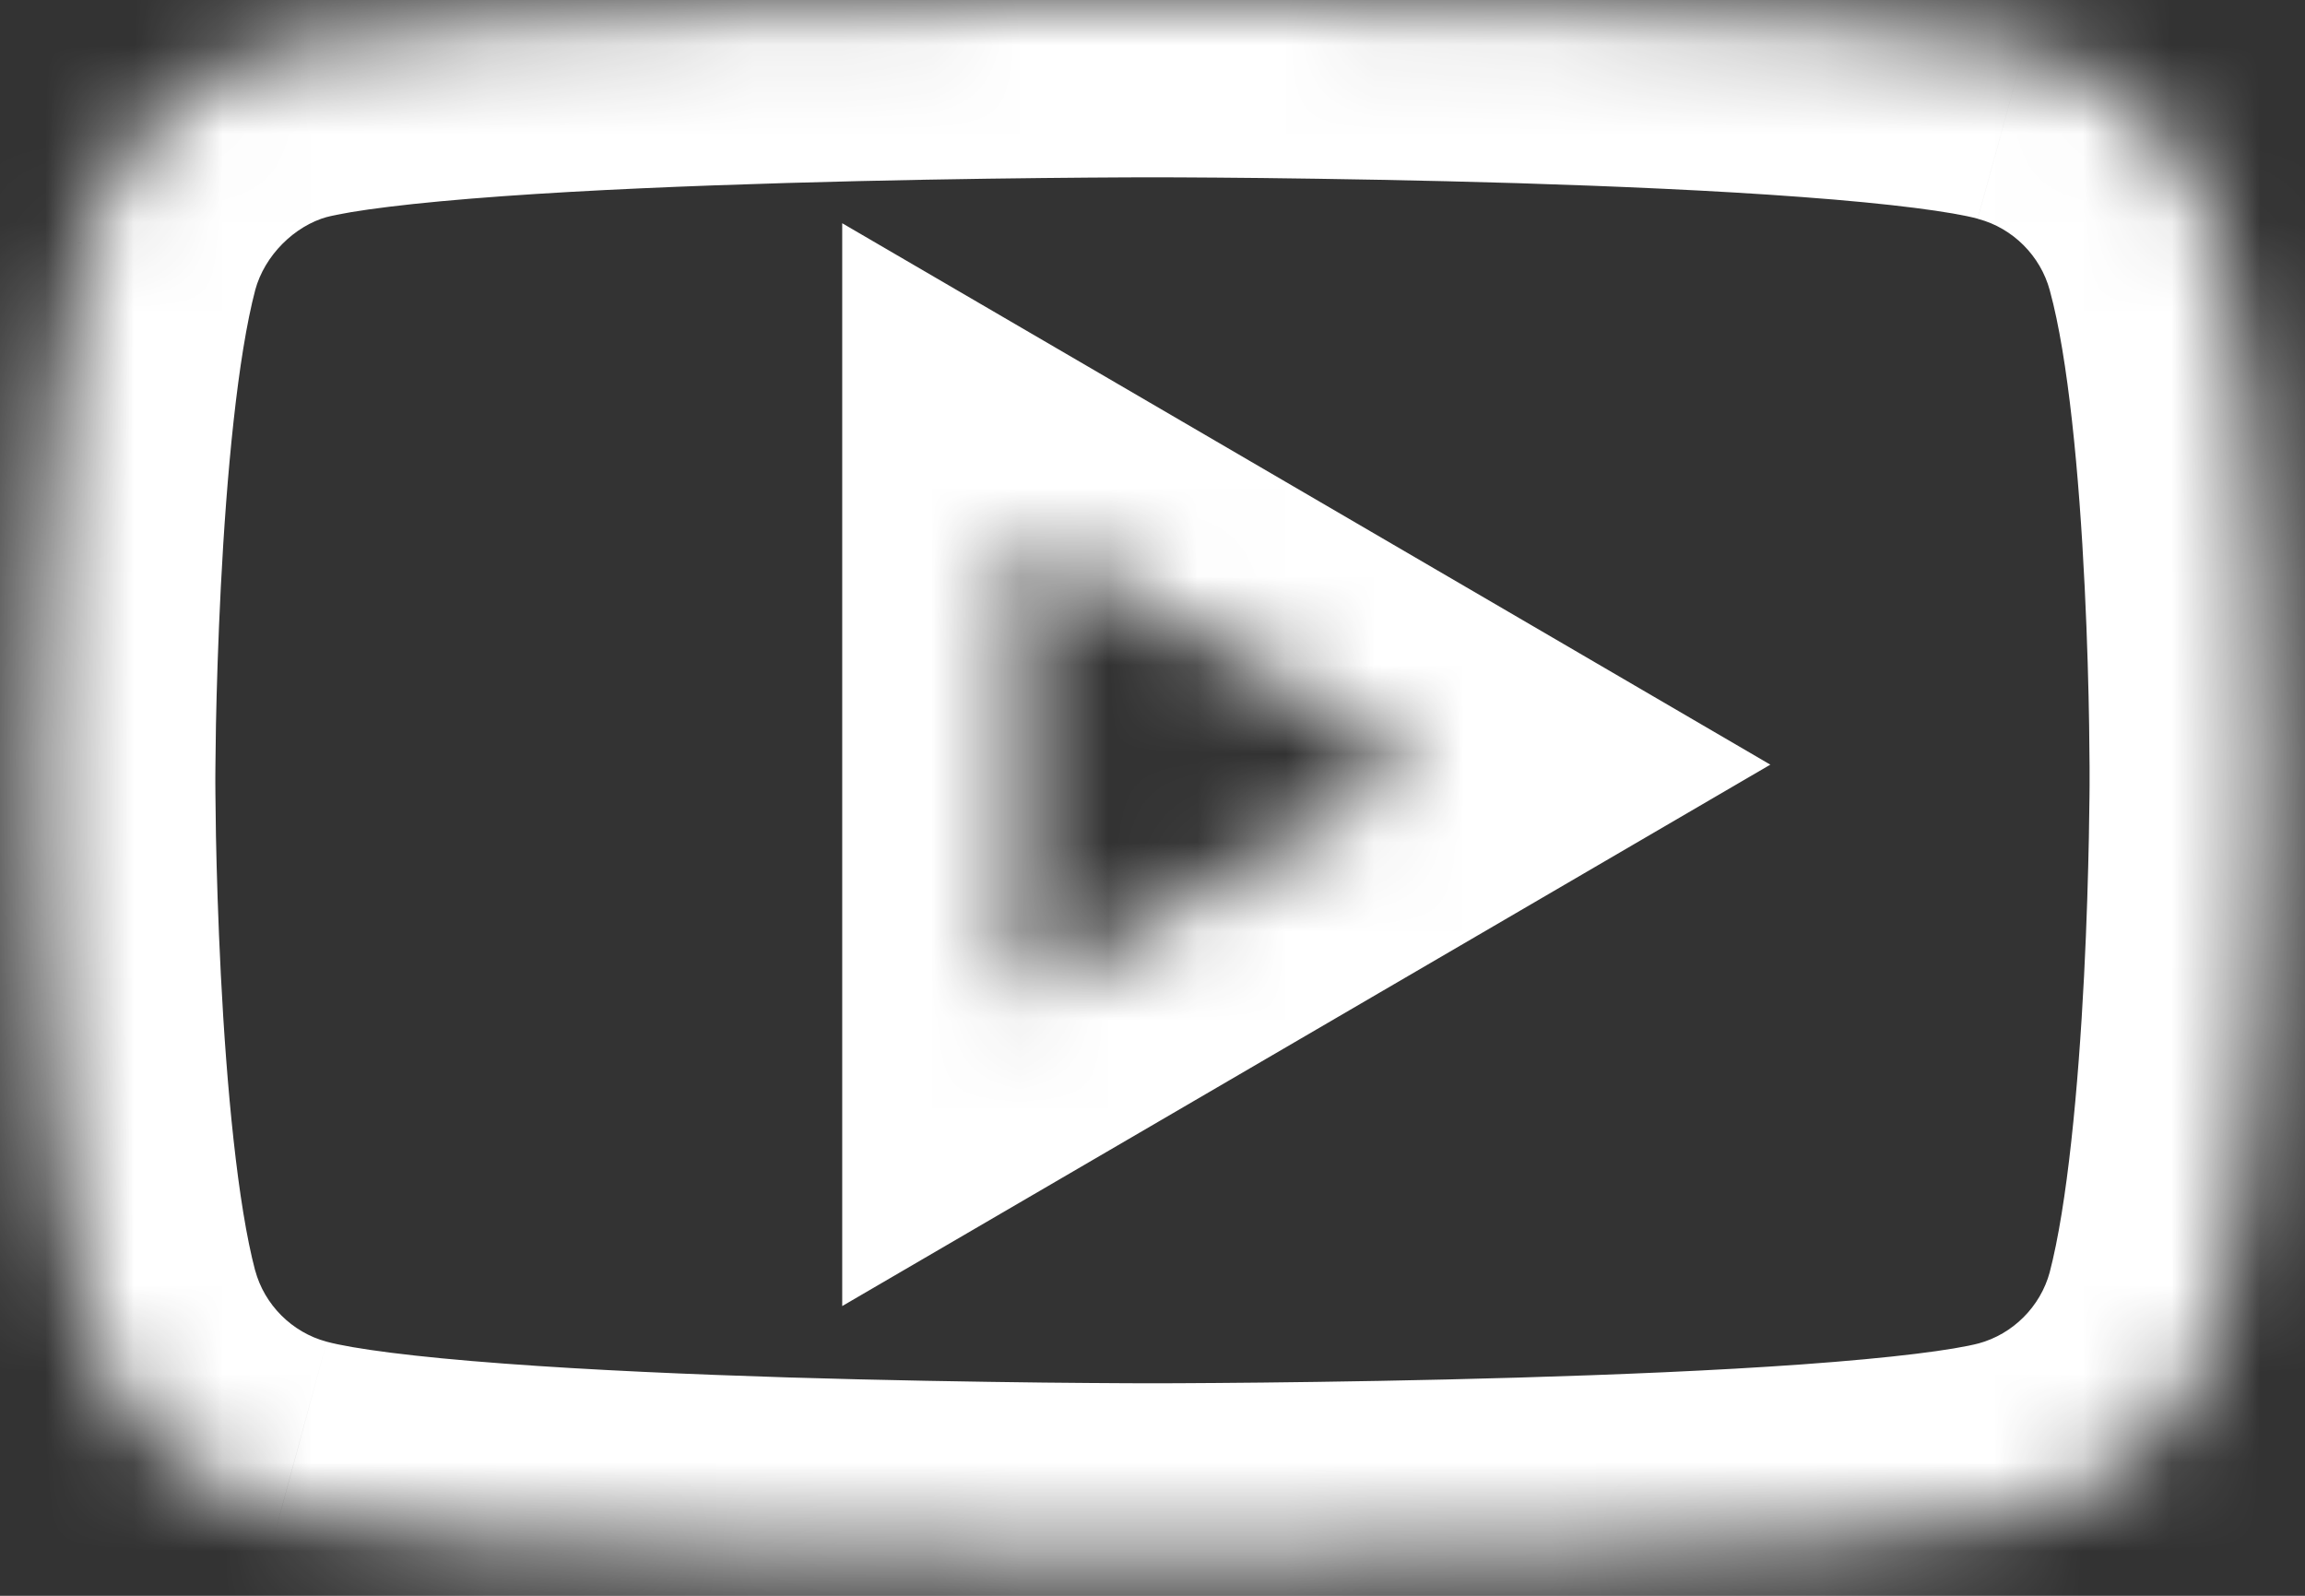 <svg width="26" height="18" viewBox="0 0 26 18" fill="none" xmlns="http://www.w3.org/2000/svg">
<rect x="0" y="0" width="26" height="18" fill="#333333" stroke="none"/>
<mask id="path-1-inside-1_21_158" fill="white">
<path fill-rule="evenodd" clip-rule="evenodd" d="M22.836 0.538C23.913 0.828 24.762 1.677 25.052 2.754C25.59 4.722 25.57 8.822 25.57 8.822C25.57 8.822 25.57 12.902 25.052 14.869C24.762 15.946 23.913 16.795 22.836 17.085C20.869 17.603 12.999 17.603 12.999 17.603C12.999 17.603 5.15 17.603 3.162 17.064C2.085 16.774 1.236 15.925 0.946 14.849C0.429 12.902 0.429 8.801 0.429 8.801C0.429 8.801 0.429 4.722 0.946 2.754C1.236 1.677 2.106 0.808 3.162 0.518C5.13 0 12.999 0 12.999 0C12.999 0 20.869 0 22.836 0.538ZM16 8.625L11.5 11.25V6L16 8.625Z"/>
</mask>
<path d="M25.052 2.754L23.121 3.274L23.123 3.282L25.052 2.754ZM22.836 0.538L22.308 2.468L22.316 2.47L22.836 0.538ZM25.57 8.822L23.57 8.812V8.822H25.57ZM25.052 14.869L26.983 15.389L26.986 15.378L25.052 14.869ZM22.836 17.085L23.345 19.019L23.356 19.016L22.836 17.085ZM3.162 17.064L3.685 15.134L3.682 15.133L3.162 17.064ZM0.946 14.849L-0.986 15.363L-0.985 15.368L0.946 14.849ZM0.946 2.754L-0.985 2.234L-0.988 2.245L0.946 2.754ZM3.162 0.518L2.653 -1.416L2.643 -1.414L2.633 -1.411L3.162 0.518ZM11.5 11.25H9.5V14.732L12.508 12.978L11.5 11.25ZM16 8.625L17.008 10.353L19.969 8.625L17.008 6.897L16 8.625ZM11.5 6L12.508 4.272L9.5 2.518V6H11.5ZM26.983 2.234C26.508 0.469 25.121 -0.918 23.356 -1.393L22.316 2.47C22.705 2.574 23.016 2.886 23.121 3.274L26.983 2.234ZM25.57 8.822C27.57 8.832 27.57 8.832 27.57 8.832C27.57 8.832 27.57 8.832 27.57 8.832C27.57 8.831 27.57 8.831 27.57 8.83C27.57 8.83 27.57 8.829 27.57 8.827C27.57 8.824 27.57 8.821 27.57 8.816C27.57 8.807 27.57 8.794 27.57 8.777C27.57 8.743 27.57 8.695 27.57 8.634C27.569 8.511 27.568 8.336 27.564 8.12C27.558 7.688 27.543 7.092 27.511 6.428C27.449 5.164 27.315 3.446 26.981 2.226L23.123 3.282C23.328 4.03 23.453 5.346 23.515 6.624C23.545 7.232 23.559 7.783 23.565 8.182C23.568 8.381 23.569 8.541 23.57 8.65C23.57 8.705 23.57 8.747 23.57 8.774C23.57 8.788 23.57 8.798 23.57 8.805C23.57 8.808 23.57 8.81 23.57 8.811C23.57 8.812 23.57 8.812 23.57 8.812C23.57 8.812 23.57 8.812 23.57 8.812C23.57 8.812 23.57 8.812 23.57 8.812C23.57 8.812 23.57 8.812 25.57 8.822ZM26.986 15.378C27.304 14.171 27.438 12.47 27.503 11.21C27.536 10.551 27.553 9.958 27.561 9.53C27.566 9.315 27.568 9.141 27.569 9.019C27.569 8.958 27.57 8.91 27.57 8.877C27.57 8.86 27.57 8.847 27.57 8.838C27.57 8.833 27.57 8.83 27.57 8.827C27.57 8.826 27.57 8.825 27.57 8.824C27.57 8.823 27.57 8.823 27.57 8.823C27.57 8.823 27.57 8.823 27.57 8.822C27.57 8.822 27.57 8.822 25.57 8.822C23.57 8.822 23.57 8.822 23.57 8.822C23.57 8.822 23.57 8.822 23.57 8.822C23.57 8.822 23.57 8.822 23.57 8.822C23.57 8.822 23.57 8.822 23.57 8.823C23.57 8.824 23.57 8.827 23.57 8.83C23.57 8.836 23.57 8.846 23.57 8.86C23.57 8.888 23.569 8.929 23.569 8.984C23.568 9.093 23.566 9.253 23.562 9.451C23.554 9.849 23.539 10.399 23.508 11.006C23.443 12.278 23.318 13.6 23.118 14.36L26.986 15.378ZM23.356 19.016C25.121 18.541 26.508 17.154 26.983 15.389L23.121 14.349C23.016 14.738 22.705 15.049 22.316 15.154L23.356 19.016ZM12.999 17.603C12.999 19.603 12.999 19.603 12.999 19.603C13 19.603 13 19.603 13 19.603C13 19.603 13.001 19.603 13.001 19.603C13.002 19.603 13.004 19.603 13.006 19.603C13.01 19.603 13.016 19.603 13.024 19.603C13.04 19.603 13.063 19.603 13.092 19.603C13.152 19.603 13.239 19.602 13.351 19.602C13.573 19.601 13.892 19.599 14.281 19.595C15.057 19.587 16.116 19.57 17.238 19.537C18.358 19.505 19.558 19.455 20.612 19.379C21.612 19.308 22.649 19.203 23.345 19.019L22.327 15.151C22.04 15.227 21.355 15.316 20.326 15.39C19.352 15.46 18.215 15.507 17.122 15.539C16.031 15.571 14.999 15.587 14.239 15.595C13.859 15.599 13.548 15.601 13.332 15.602C13.224 15.602 13.14 15.603 13.084 15.603C13.056 15.603 13.034 15.603 13.02 15.603C13.013 15.603 13.007 15.603 13.004 15.603C13.002 15.603 13.001 15.603 13 15.603C13 15.603 12.999 15.603 12.999 15.603C12.999 15.603 12.999 15.603 12.999 15.603C12.999 15.603 12.999 15.603 12.999 17.603ZM2.64 18.995C3.345 19.186 4.388 19.296 5.389 19.37C6.446 19.449 7.647 19.501 8.765 19.535C9.888 19.569 10.945 19.586 11.72 19.594C12.108 19.599 12.426 19.601 12.649 19.602C12.759 19.602 12.847 19.603 12.906 19.603C12.936 19.603 12.959 19.603 12.975 19.603C12.982 19.603 12.988 19.603 12.992 19.603C12.995 19.603 12.996 19.603 12.997 19.603C12.998 19.603 12.998 19.603 12.999 19.603C12.999 19.603 12.999 19.603 12.999 19.603C12.999 19.603 12.999 19.603 12.999 17.603C12.999 15.603 12.999 15.603 12.999 15.603C12.999 15.603 12.999 15.603 12.999 15.603C12.999 15.603 12.999 15.603 12.998 15.603C12.998 15.603 12.996 15.603 12.995 15.603C12.991 15.603 12.986 15.603 12.979 15.603C12.965 15.603 12.943 15.603 12.915 15.603C12.859 15.603 12.775 15.602 12.668 15.602C12.453 15.601 12.143 15.599 11.764 15.595C11.005 15.586 9.976 15.57 8.887 15.537C7.795 15.503 6.661 15.454 5.687 15.381C4.658 15.305 3.974 15.212 3.685 15.134L2.64 18.995ZM-0.985 15.368C-0.51 17.134 0.877 18.52 2.642 18.996L3.682 15.133C3.294 15.029 2.982 14.717 2.878 14.329L-0.985 15.368ZM0.429 8.801C-1.571 8.801 -1.571 8.802 -1.571 8.802C-1.571 8.802 -1.571 8.802 -1.571 8.802C-1.571 8.802 -1.571 8.803 -1.571 8.803C-1.571 8.804 -1.571 8.805 -1.571 8.806C-1.571 8.809 -1.571 8.813 -1.571 8.817C-1.571 8.827 -1.571 8.84 -1.571 8.856C-1.571 8.89 -1.571 8.938 -1.57 8.999C-1.569 9.121 -1.567 9.296 -1.563 9.512C-1.554 9.941 -1.538 10.537 -1.504 11.197C-1.44 12.457 -1.306 14.163 -0.986 15.363L2.879 14.335C2.681 13.588 2.556 12.27 2.491 10.993C2.46 10.385 2.444 9.833 2.436 9.434C2.433 9.234 2.431 9.074 2.43 8.964C2.429 8.909 2.429 8.867 2.429 8.84C2.429 8.826 2.429 8.816 2.429 8.809C2.429 8.806 2.429 8.804 2.429 8.802C2.429 8.802 2.429 8.801 2.429 8.801C2.429 8.801 2.429 8.801 2.429 8.801C2.429 8.801 2.429 8.801 2.429 8.801C2.429 8.801 2.429 8.801 0.429 8.801ZM-0.988 2.245C-1.305 3.452 -1.44 5.154 -1.504 6.414C-1.538 7.073 -1.554 7.666 -1.563 8.094C-1.567 8.309 -1.569 8.483 -1.57 8.605C-1.571 8.666 -1.571 8.714 -1.571 8.747C-1.571 8.763 -1.571 8.776 -1.571 8.786C-1.571 8.79 -1.571 8.794 -1.571 8.796C-1.571 8.798 -1.571 8.799 -1.571 8.8C-1.571 8.8 -1.571 8.8 -1.571 8.801C-1.571 8.801 -1.571 8.801 -1.571 8.801C-1.571 8.801 -1.571 8.801 0.429 8.801C2.429 8.801 2.429 8.802 2.429 8.802C2.429 8.802 2.429 8.802 2.429 8.802C2.429 8.802 2.429 8.802 2.429 8.802C2.429 8.802 2.429 8.801 2.429 8.8C2.429 8.799 2.429 8.797 2.429 8.794C2.429 8.787 2.429 8.777 2.429 8.763C2.429 8.736 2.429 8.694 2.43 8.64C2.431 8.531 2.433 8.371 2.436 8.172C2.444 7.774 2.46 7.225 2.491 6.618C2.556 5.346 2.68 4.024 2.881 3.263L-0.988 2.245ZM2.633 -1.411C0.89 -0.933 -0.511 0.475 -0.985 2.234L2.878 3.274C2.984 2.88 3.322 2.548 3.692 2.446L2.633 -1.411ZM12.999 0C12.999 -2 12.999 -2 12.999 -2C12.999 -2 12.999 -2 12.999 -2C12.998 -2 12.998 -2 12.997 -2C12.996 -2 12.995 -2 12.992 -2C12.988 -2 12.982 -2 12.975 -2C12.959 -2 12.936 -2 12.906 -2C12.846 -2 12.759 -1.999 12.648 -1.999C12.426 -1.998 12.107 -1.996 11.718 -1.992C10.941 -1.984 9.883 -1.967 8.76 -1.934C7.64 -1.902 6.441 -1.852 5.386 -1.776C4.387 -1.705 3.35 -1.6 2.653 -1.416L3.671 2.452C3.959 2.376 4.643 2.287 5.673 2.213C6.647 2.143 7.783 2.096 8.877 2.064C9.967 2.032 10.999 2.016 11.76 2.008C12.14 2.004 12.451 2.002 12.666 2.001C12.774 2 12.858 2 12.915 2C12.943 2 12.964 2 12.979 2C12.986 2 12.991 2 12.995 2C12.996 2 12.998 2 12.998 2C12.999 2 12.999 2 12.999 2C12.999 2 12.999 2 12.999 2C12.999 2 12.999 2 12.999 0ZM23.364 -1.391C22.661 -1.583 21.617 -1.693 20.618 -1.767C19.562 -1.846 18.361 -1.898 17.241 -1.932C16.117 -1.966 15.058 -1.983 14.281 -1.991C13.893 -1.996 13.573 -1.998 13.351 -1.999C13.239 -1.999 13.152 -2 13.093 -2C13.063 -2 13.04 -2 13.024 -2C13.016 -2 13.01 -2 13.006 -2C13.004 -2 13.002 -2 13.001 -2C13.001 -2 13 -2 13 -2C13 -2 13 -2 12.999 -2C12.999 -2 12.999 -2 12.999 0C12.999 2 12.999 2 12.999 2C12.999 2 12.999 2 12.999 2C12.999 2 13 2 13 2C13.001 2 13.002 2 13.004 2C13.007 2 13.013 2 13.02 2C13.034 2 13.055 2 13.084 2C13.14 2 13.224 2.001 13.332 2.001C13.547 2.002 13.858 2.004 14.238 2.008C14.998 2.017 16.029 2.033 17.119 2.066C18.212 2.1 19.348 2.149 20.32 2.222C21.35 2.298 22.028 2.391 22.308 2.467L23.364 -1.391ZM12.508 12.978L17.008 10.353L14.992 6.897L10.492 9.522L12.508 12.978ZM9.5 6V11.25H13.5V6H9.5ZM17.008 6.897L12.508 4.272L10.492 7.728L14.992 10.353L17.008 6.897Z" fill="white" mask="url(#path-1-inside-1_21_158)"/>
</svg>
